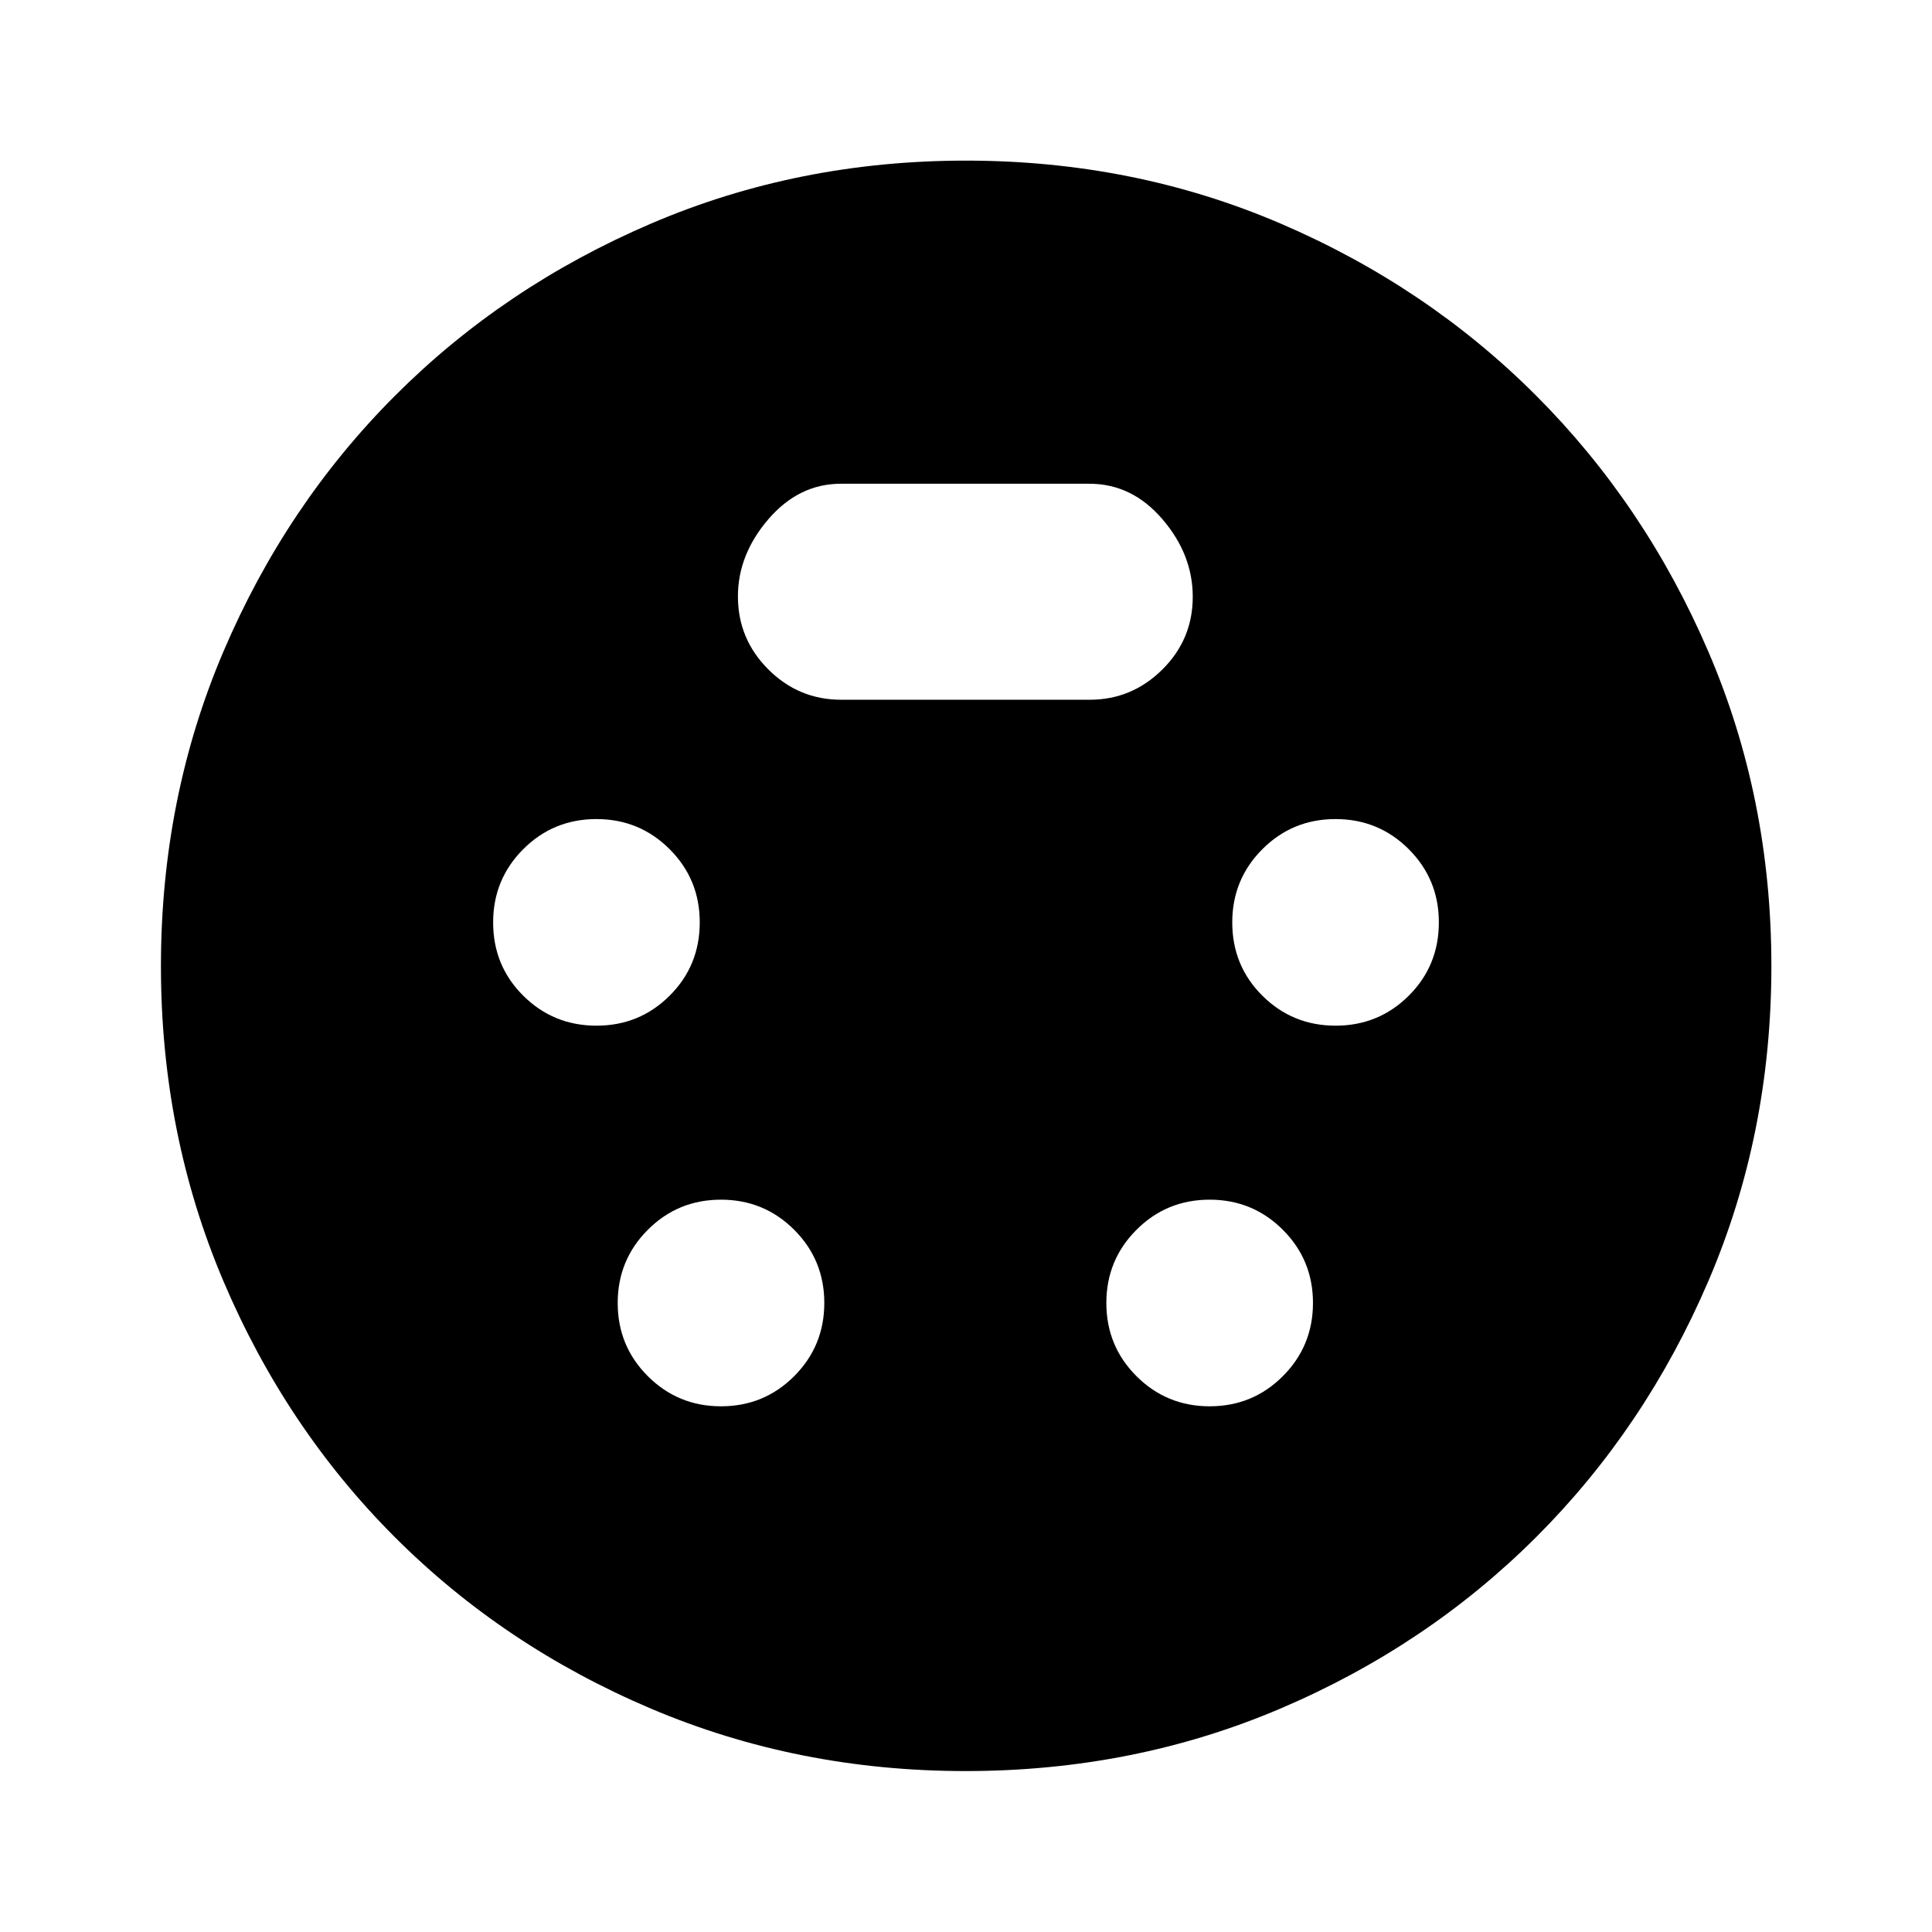 <svg xmlns="http://www.w3.org/2000/svg" height="40" viewBox="0 -960 960 960" width="40"><path d="M479.76-79.97q-83.27 0-156.36-31.05-73.08-31.05-127.2-85.18-54.13-54.12-85.18-127.2-31.05-73.09-31.05-156.52 0-83.51 31.05-156.34t85.22-127.07q54.18-54.25 127.21-85.55 73.02-31.31 156.47-31.31 83.51 0 156.39 31.27 72.87 31.27 127.09 85.6 54.21 54.32 85.5 127.17 31.29 72.86 31.29 156.15 0 83.53-31.31 156.55-31.3 73.03-85.55 127.21-54.24 54.17-127.1 85.22-72.86 31.05-156.47 31.05ZM296.39-450.35q21.4 0 36.35-14.9 14.96-14.89 14.96-36.45 0-21.4-14.98-36.36-14.97-14.95-36.37-14.95t-36.36 14.97q-14.95 14.98-14.95 36.38 0 21.55 14.97 36.43 14.98 14.88 36.38 14.88Zm367.26 0q21.4 0 36.36-14.9 14.95-14.89 14.95-36.45 0-21.4-14.97-36.36-14.98-14.95-36.38-14.95-21.4 0-36.35 14.97-14.96 14.98-14.96 36.38 0 21.55 14.98 36.43 14.97 14.88 36.37 14.88ZM358.28-261.22q21.4 0 36.36-14.98 14.95-14.98 14.95-36.38 0-21.39-14.97-36.35-14.98-14.96-36.38-14.96-21.4 0-36.35 14.98-14.96 14.97-14.96 36.37t14.98 36.36q14.97 14.96 36.37 14.96Zm242.81 0q21.4 0 36.36-14.98t14.96-36.38q0-21.39-14.98-36.35t-36.38-14.96q-21.39 0-36.35 14.98-14.96 14.97-14.96 36.37t14.98 36.36q14.98 14.96 36.37 14.96ZM418-612.3h123.49q20.88 0 36.03-14.98 15.15-14.98 15.15-36.18 0-21-15.1-38.59-15.1-17.58-36.24-17.58H417.84q-20.87 0-36.02 17.6-15.15 17.61-15.15 38.4 0 21.17 15.1 36.25 15.1 15.08 36.23 15.08Z"/></svg>